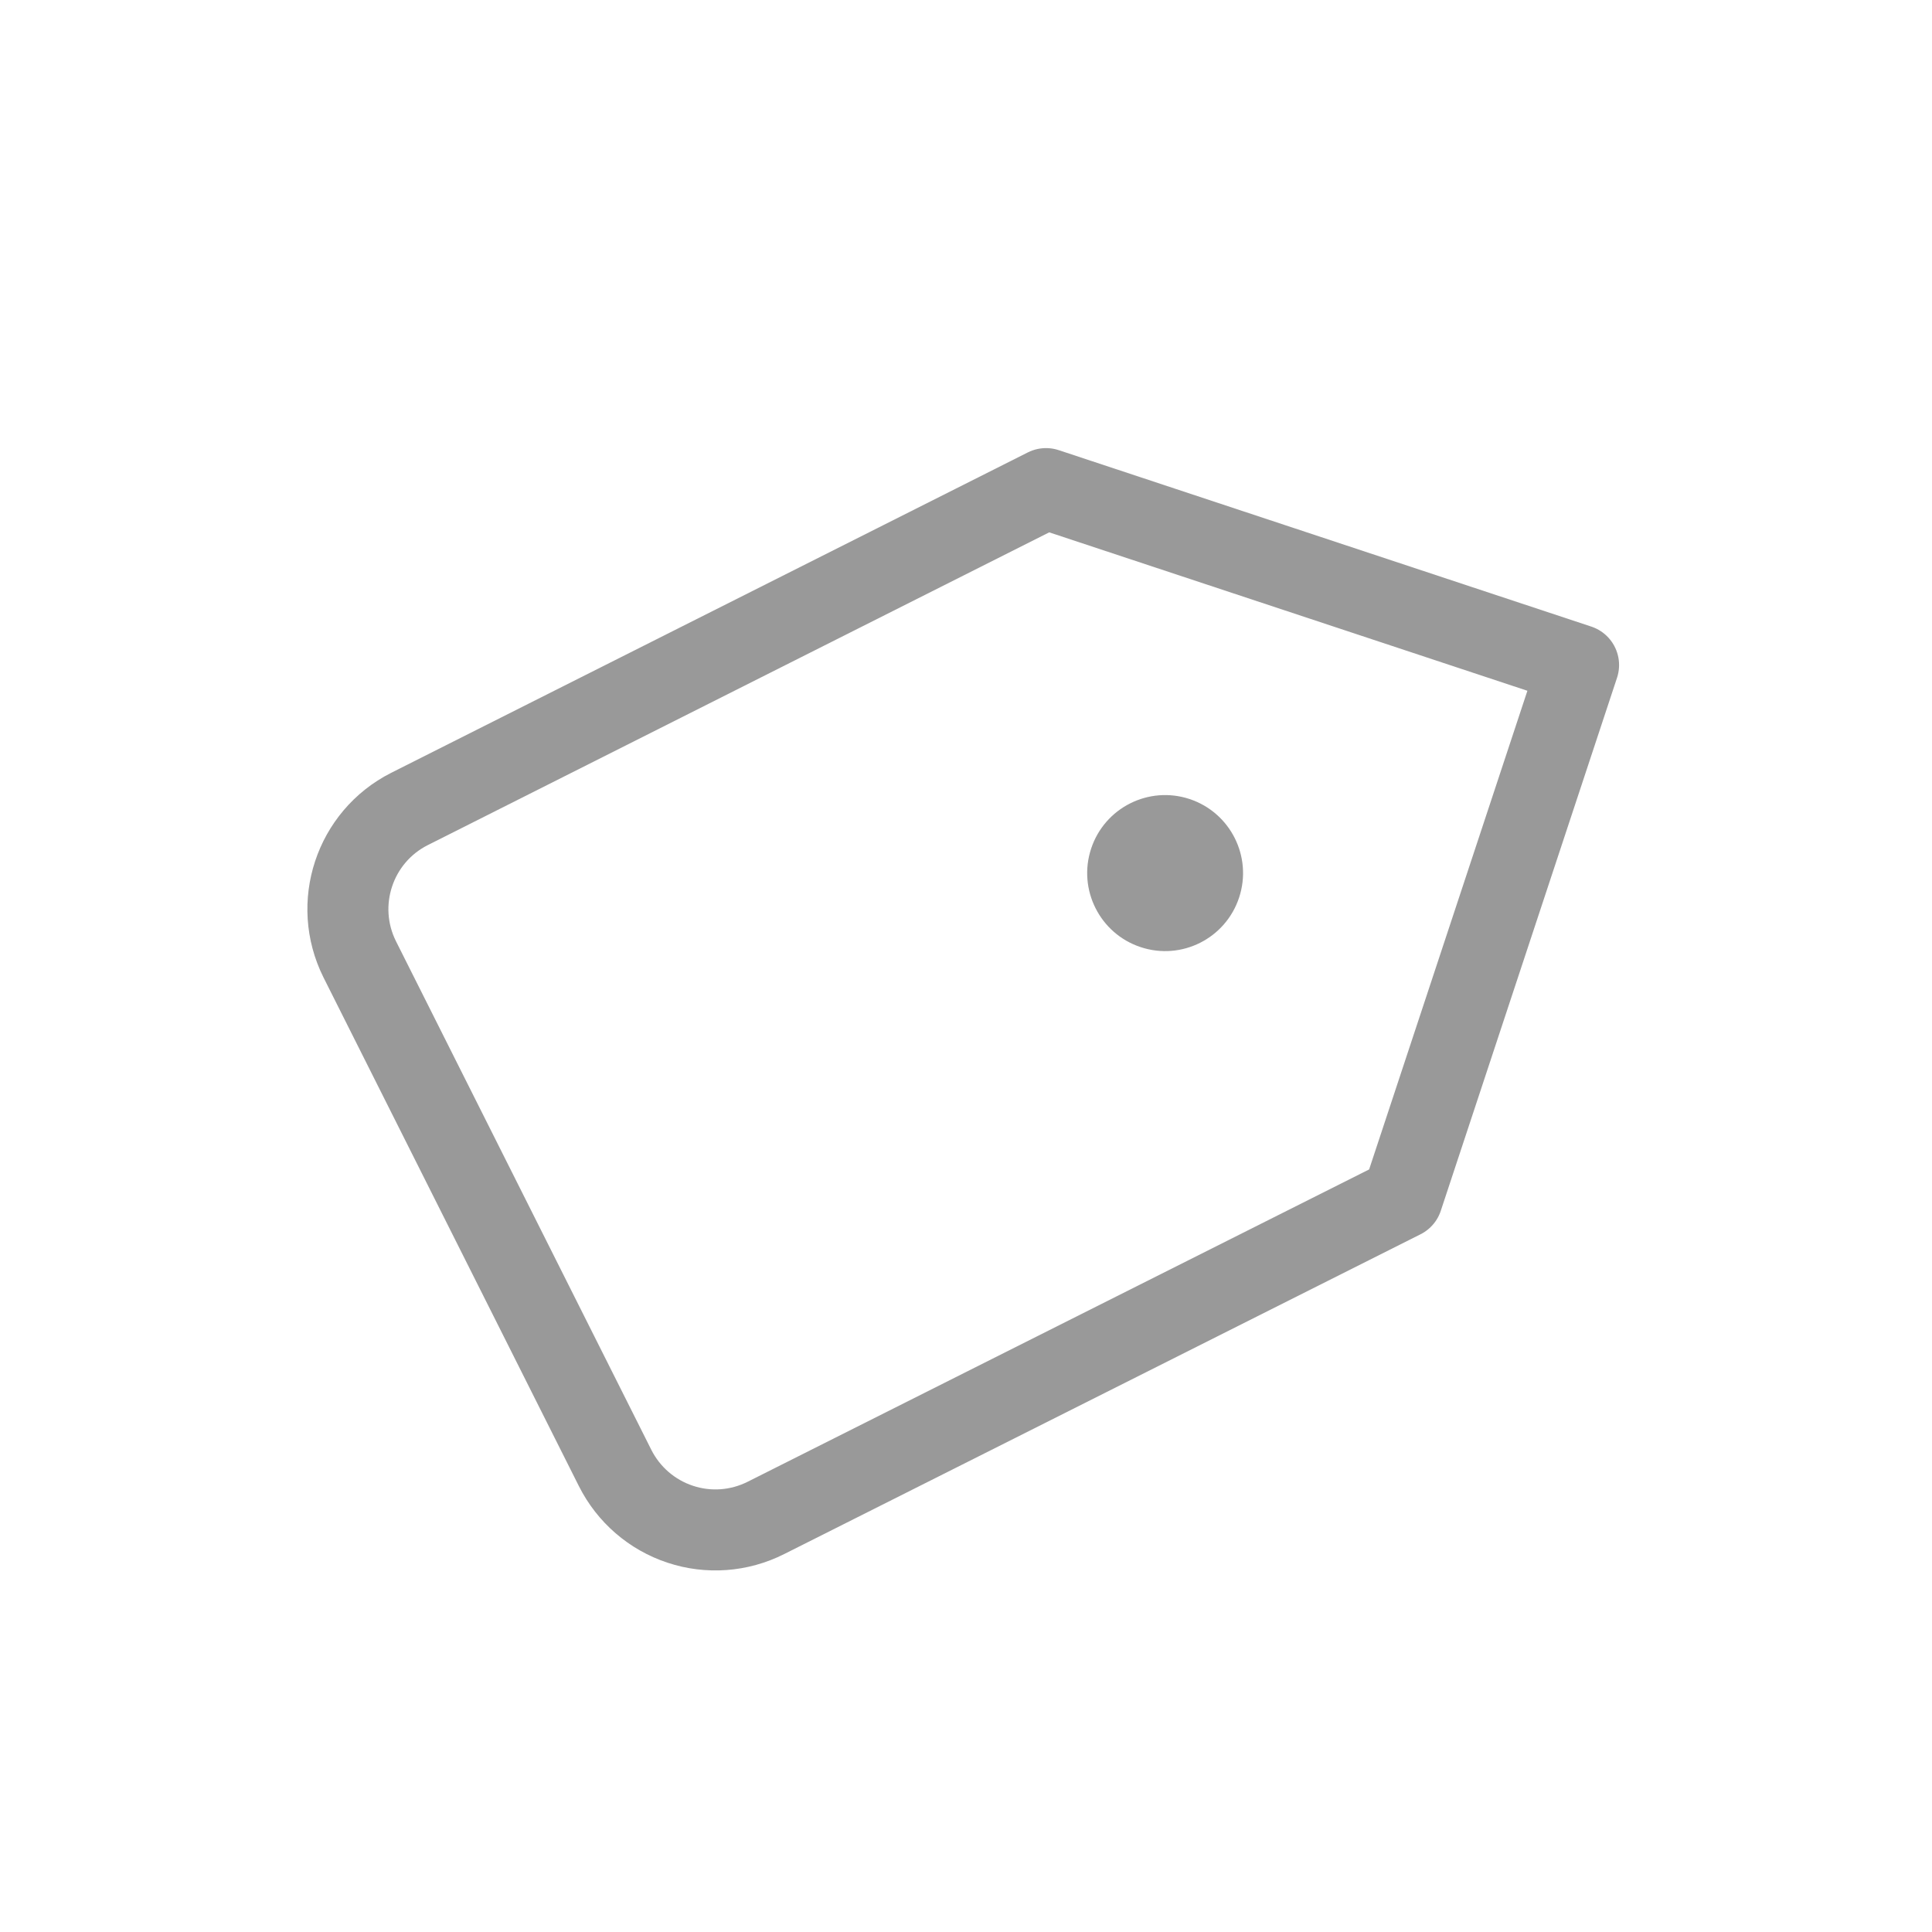 <svg width="31" height="31" viewBox="0 0 31 31" fill="none" xmlns="http://www.w3.org/2000/svg">
<path d="M5.772 15.393L9.87 23.555C10.085 23.982 10.46 24.307 10.914 24.457C11.367 24.608 11.862 24.571 12.289 24.356L22.501 19.224L25.329 10.671L16.784 7.84L6.569 12.981C5.686 13.428 5.33 14.506 5.772 15.393Z" stroke="#999999" stroke-width="1.3" stroke-linejoin="round"/>
<path fill-rule="evenodd" clip-rule="evenodd" d="M18.302 15.197C17.647 14.98 17.291 14.272 17.508 13.616C17.725 12.96 18.432 12.604 19.088 12.821C19.743 13.039 20.099 13.746 19.882 14.402C19.665 15.059 18.958 15.415 18.302 15.197Z" fill="#999999"/>
</svg>

